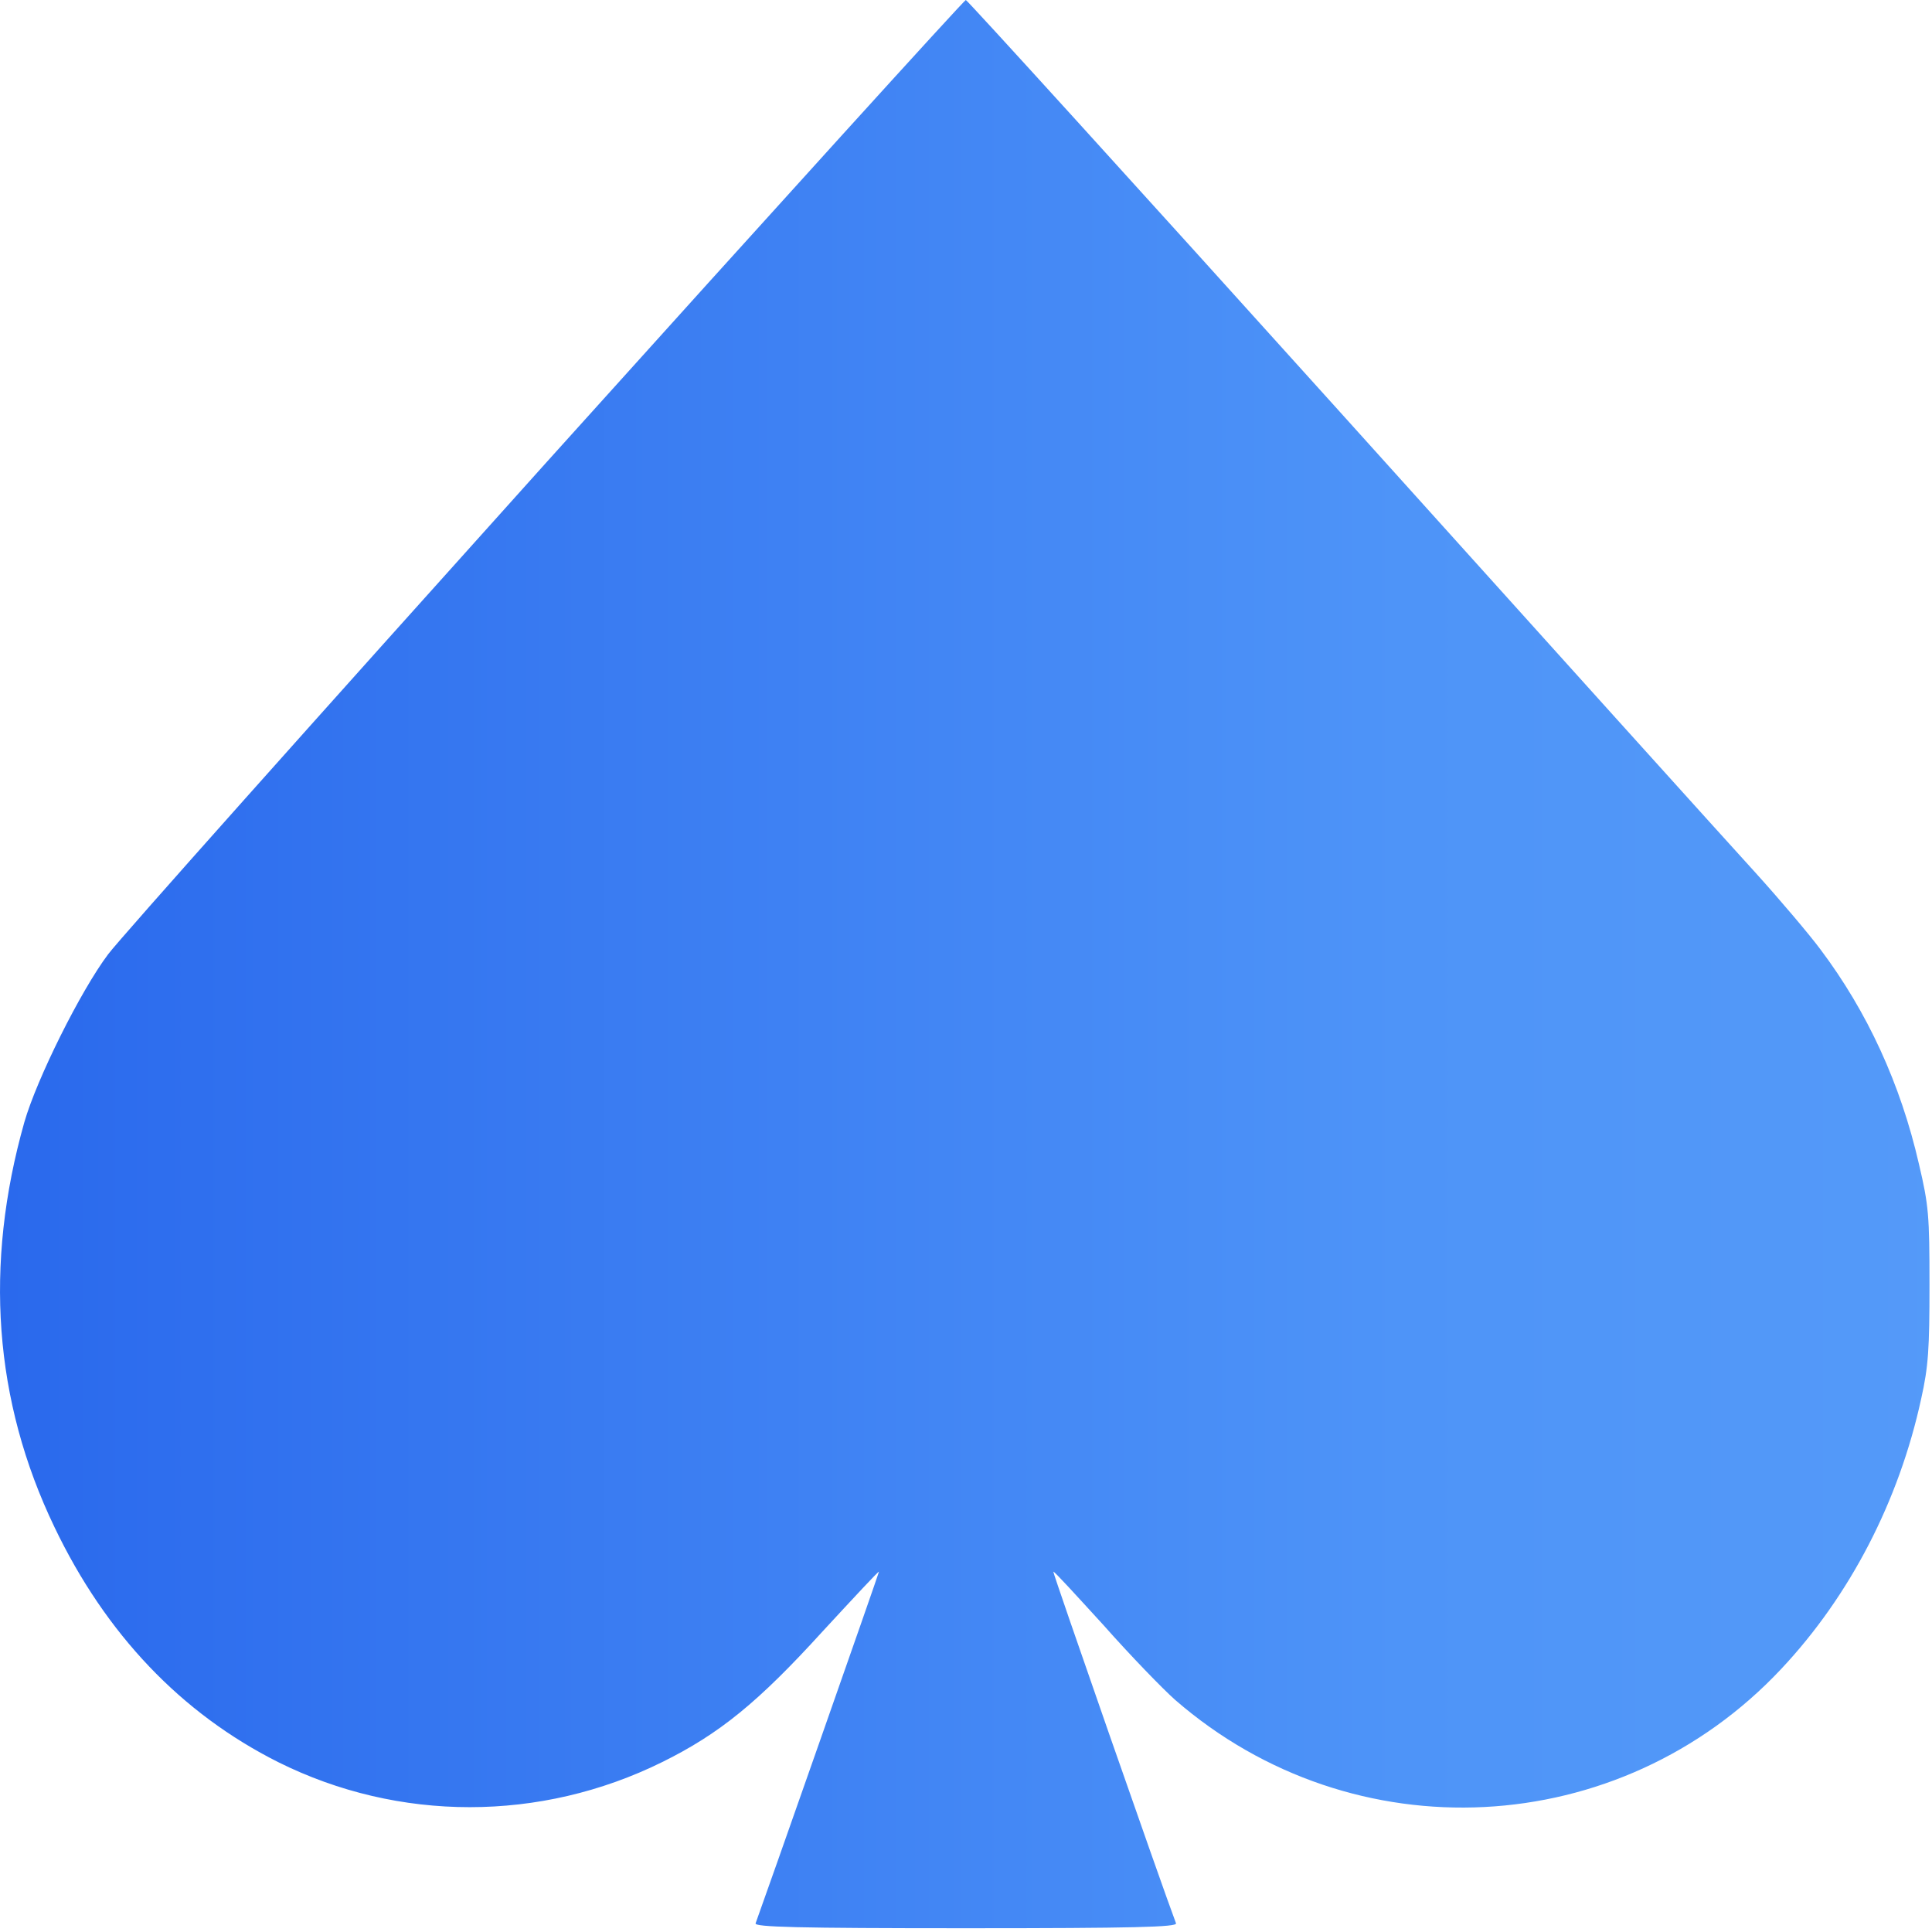 <svg width="20" height="20" viewBox="0 0 20 20" fill="none" xmlns="http://www.w3.org/2000/svg">
<path d="M5.654 4.789C3.287 7.422 1.244 9.711 1.119 9.879C0.834 10.258 0.381 11.168 0.252 11.617C-0.166 13.094 -0.065 14.5 0.564 15.809C1.095 16.918 1.877 17.738 2.881 18.242C4.127 18.863 5.595 18.863 6.853 18.242C7.447 17.949 7.849 17.621 8.513 16.891C8.838 16.539 9.099 16.258 9.099 16.27C9.099 16.285 7.9 19.699 7.822 19.91C7.806 19.949 8.256 19.961 9.998 19.961C11.74 19.961 12.189 19.949 12.174 19.91C12.025 19.516 10.896 16.277 10.904 16.27C10.912 16.262 11.142 16.516 11.424 16.824C11.701 17.137 12.037 17.484 12.166 17.598C14.009 19.199 16.767 19.059 18.439 17.277C19.15 16.52 19.658 15.539 19.888 14.48C19.963 14.145 19.974 13.961 19.974 13.301C19.974 12.582 19.966 12.48 19.865 12.051C19.674 11.219 19.33 10.473 18.845 9.828C18.732 9.676 18.431 9.32 18.177 9.039C17.92 8.758 15.982 6.609 13.869 4.262C11.756 1.918 10.013 0 9.998 0C9.982 0 8.025 2.156 5.654 4.789Z" fill="url(#paint0_linear_12_27)"/>
<defs>
<linearGradient id="paint0_linear_12_27" x1="31" y1="8.5" x2="-2" y2="8.5" gradientUnits="userSpaceOnUse">
<stop stop-color="#60A5FA"/>
<stop offset="0.5" stop-color="#4E94F8"/>
<stop offset="1" stop-color="#2563EB"/>
</linearGradient>
</defs>
</svg>
